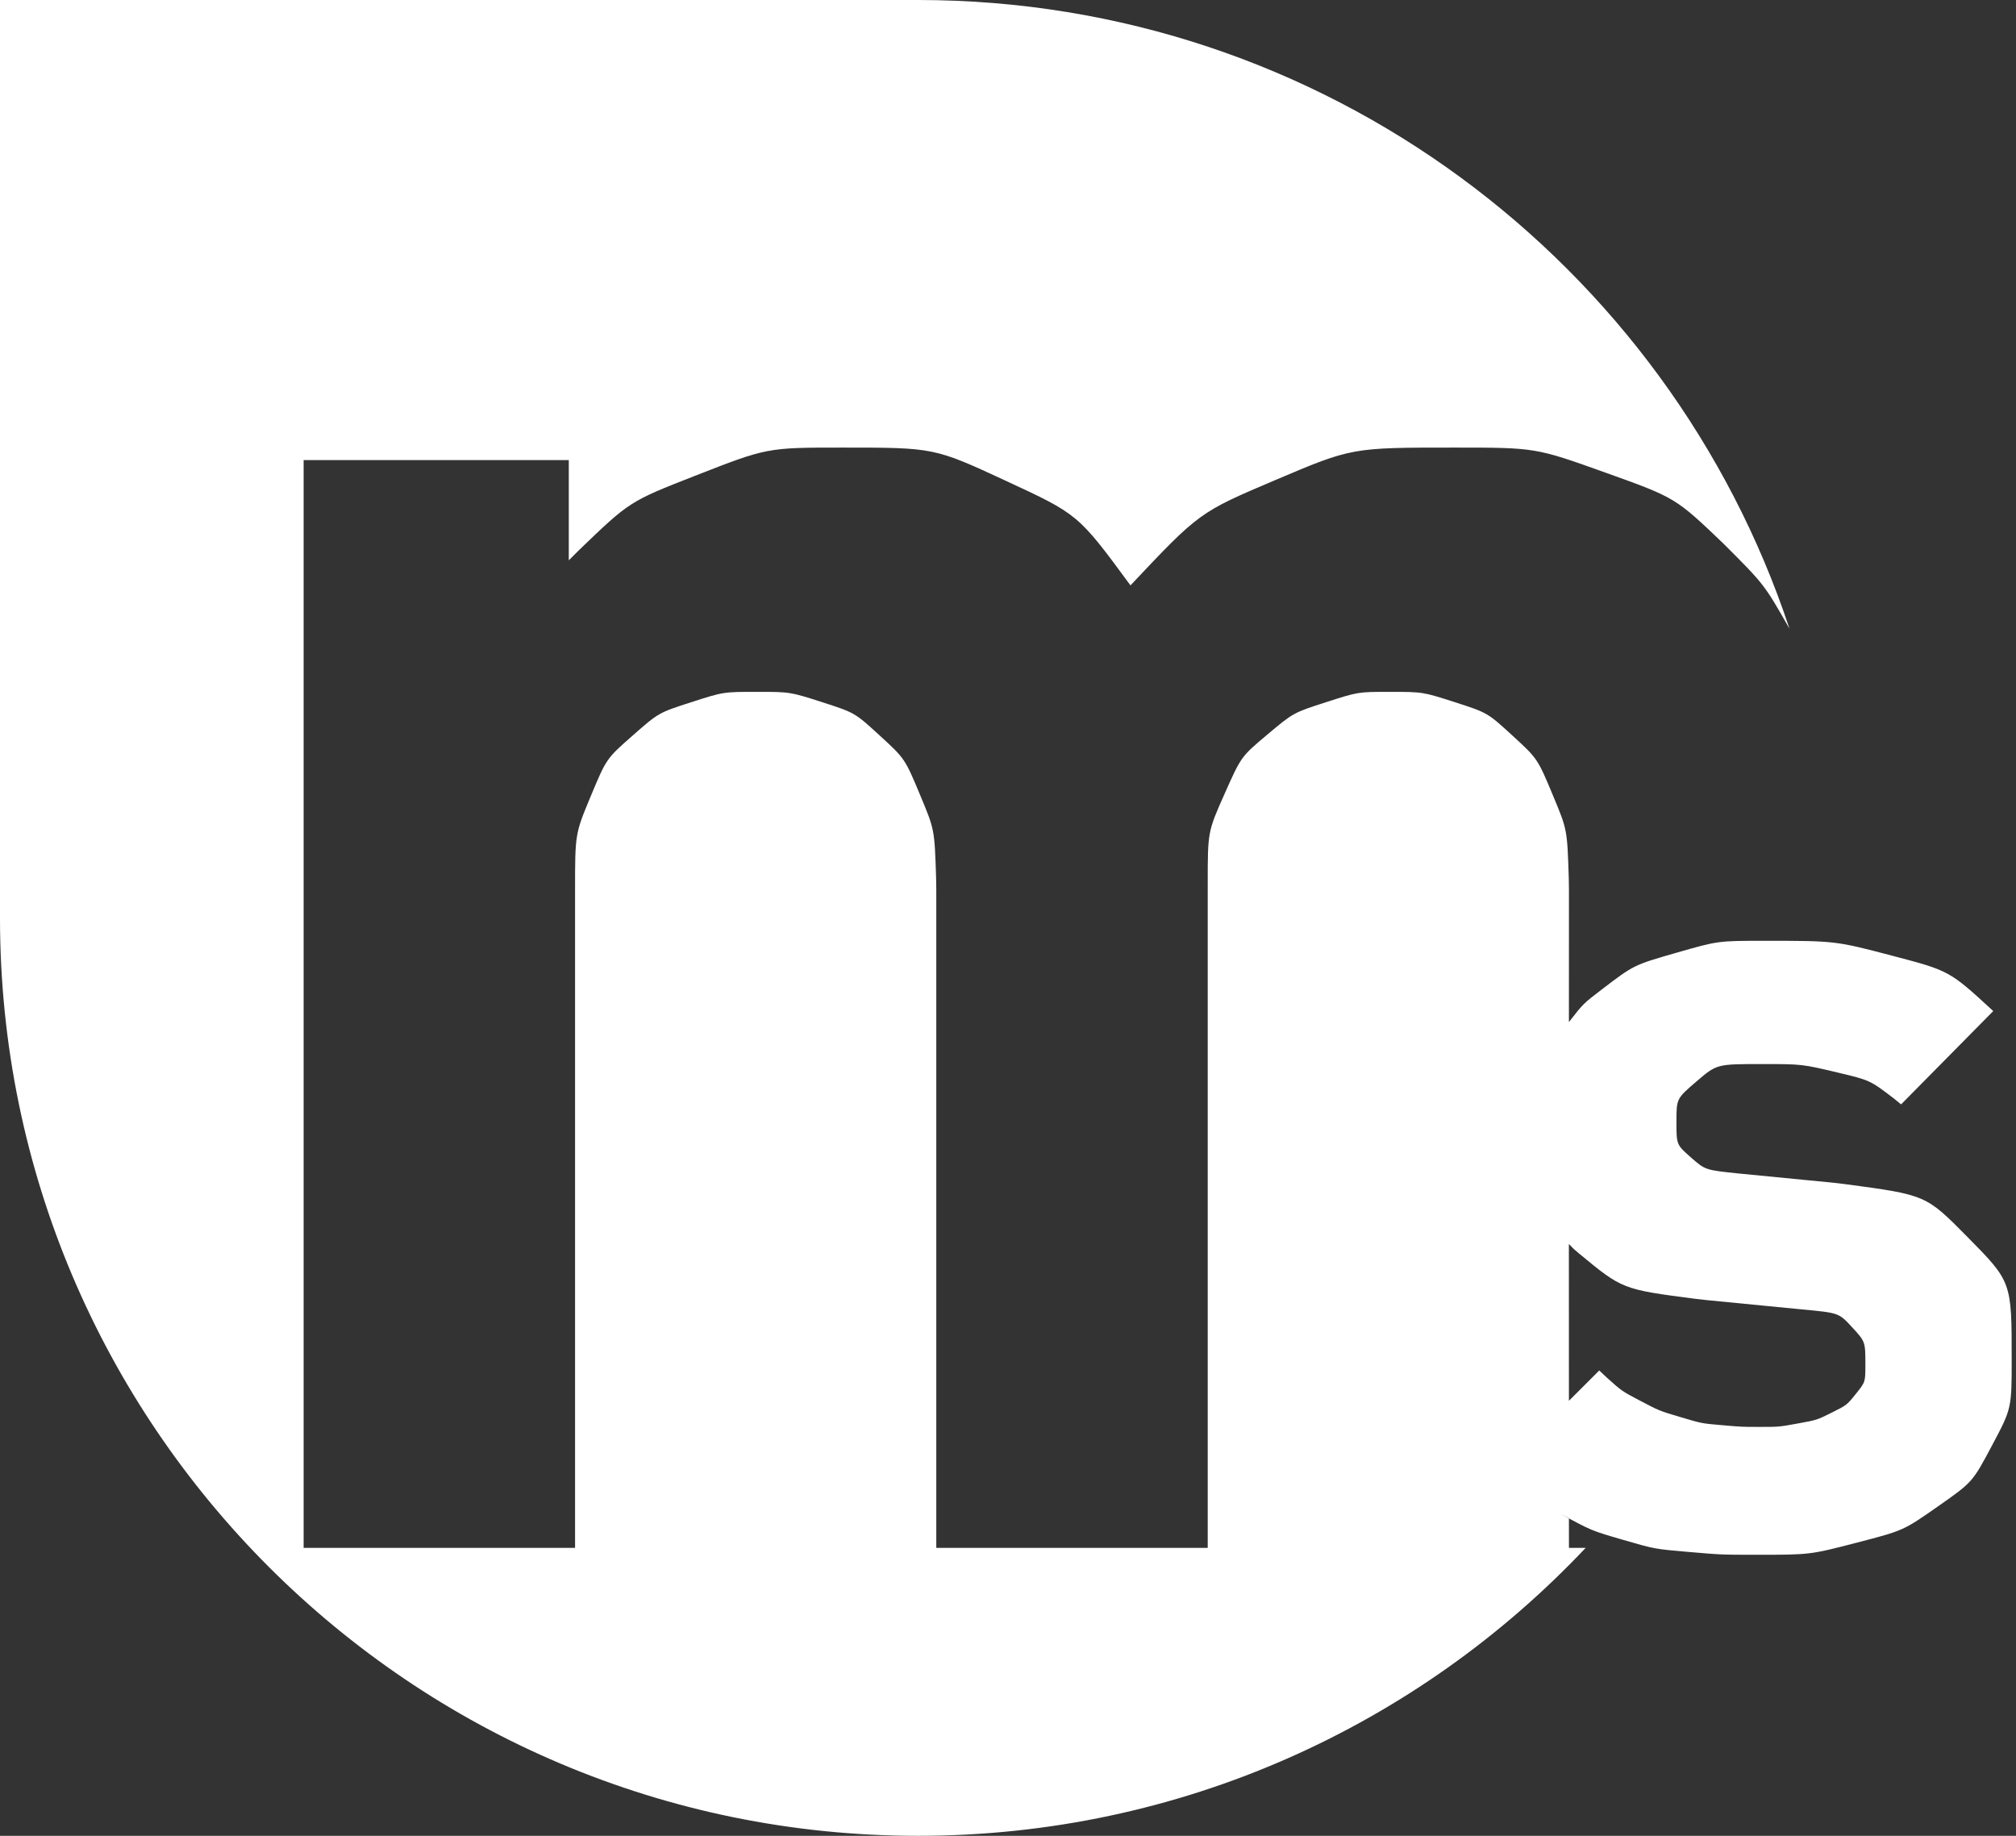 <?xml version="1.0" encoding="UTF-8"?>
<svg width="56px" height="51px" viewBox="0 0 56 51" version="1.1" xmlns="http://www.w3.org/2000/svg" xmlns:xlink="http://www.w3.org/1999/xlink">
    <rect x="0" y="0" width="56" height="51" fill="#333333" stroke="none"/>
    <title>Logo</title>
    <g id="Page-1" stroke="none" stroke-width="1" fill="none" fill-rule="evenodd">
        <g id="Portfolio-Home" transform="translate(-321, -29)" fill="#FFFFFF">
            <g id="Logo" transform="translate(321, 29)">
                <path d="M25.5,0 C36.776,-2.07134002e-15 46.342,7.319 49.708,17.465 C49.007,16.235 49.007,16.235 47.874,15.102 C46.54,13.826 46.54,13.826 44.597,13.13 C42.654,12.434 42.654,12.434 40.392,12.434 C37.55,12.434 37.55,12.434 35.433,13.333 C33.316,14.232 33.316,14.232 31.402,16.262 C29.952,14.29 29.952,14.29 27.951,13.362 C25.95,12.434 25.95,12.434 23.398,12.434 C21.31,12.434 21.31,12.434 19.309,13.217 C17.49,13.929 17.49,13.929 16.078,15.288 L15.8,15.566 L15.8,12.782 L8.434,12.782 L8.434,43 L15.974,43 L15.974,24.73 C15.974,23.164 15.974,23.164 16.409,22.12 C16.844,21.076 16.844,21.076 17.569,20.438 C18.294,19.8 18.294,19.8 19.193,19.51 C20.092,19.22 20.092,19.22 21.02,19.22 C21.948,19.22 21.948,19.22 22.847,19.51 C23.746,19.8 23.746,19.8 24.442,20.438 C25.138,21.076 25.138,21.076 25.573,22.12 C25.96,23.048 25.96,23.048 26.003,24.388 L26.008,24.73 L26.008,43 L33.548,43 L33.548,24.556 C33.548,23.106 33.548,23.106 34.012,22.062 C34.476,21.018 34.476,21.018 35.201,20.409 C35.926,19.8 35.926,19.8 36.825,19.51 C37.724,19.22 37.724,19.22 38.594,19.22 C39.522,19.22 39.522,19.22 40.421,19.51 C41.32,19.8 41.32,19.8 42.016,20.438 C42.712,21.076 42.712,21.076 43.147,22.12 C43.534,23.048 43.534,23.048 43.577,24.388 L43.582,24.73 L43.581,28.394 C43.98,27.88 43.98,27.88 44.504,27.48 C45.384,26.808 45.384,26.808 46.552,26.472 C47.72,26.136 47.72,26.136 49,26.136 C50.984,26.136 50.984,26.136 52.568,26.552 C54.152,26.968 54.152,26.968 55.368,28.088 L55.368,28.088 L52.808,30.68 L52.62,30.526 C51.946,30.01 51.946,30.01 51.064,29.8 C50.056,29.56 50.056,29.56 48.936,29.56 C47.688,29.56 47.688,29.56 47.128,30.04 C46.568,30.52 46.568,30.52 46.568,31.16 C46.568,31.8 46.568,31.8 46.968,32.152 C47.368,32.504 47.368,32.504 48.296,32.6 L48.296,32.6 L50.92,32.856 L51.247,32.895 C53.498,33.195 53.498,33.195 54.648,34.36 C55.88,35.608 55.88,35.608 55.88,37.752 C55.88,39.128 55.88,39.128 55.336,40.152 C54.792,41.176 54.792,41.176 53.832,41.848 C52.872,42.52 52.872,42.52 51.576,42.856 C50.28,43.192 50.28,43.192 48.808,43.192 C47.816,43.192 47.816,43.192 46.888,43.112 C45.96,43.032 45.96,43.032 45.08,42.776 C44.2,42.52 44.2,42.52 43.352,42.056 L43.581,42.175 L43.582,43 L44.047,43 C39.398,47.926 32.808,51 25.5,51 C11.417,51 1.94882705e-14,39.583 1.77635684e-14,25.5 L1.77635684e-14,0 L25.5,0 Z M43.58,34.558 L43.581,38.915 L44.424,38.072 L44.631,38.268 C45.051,38.645 45.051,38.645 45.512,38.888 C46.088,39.192 46.088,39.192 46.68,39.368 C47.272,39.544 47.272,39.544 47.832,39.592 C48.392,39.64 48.392,39.64 48.872,39.64 C49.416,39.64 49.416,39.64 49.944,39.544 C50.472,39.448 50.472,39.448 50.888,39.24 C51.304,39.032 51.304,39.032 51.56,38.712 C51.816,38.392 51.816,38.392 51.816,37.912 C51.816,37.272 51.816,37.272 51.448,36.872 C51.08,36.472 51.08,36.472 50.056,36.376 L50.056,36.376 L47.432,36.12 L47.112,36.084 C45.067,35.819 45.067,35.819 43.864,34.824 C43.713,34.699 43.713,34.699 43.58,34.558 Z" id="Combined-Shape"></path>
            </g>
        </g>
    </g>
</svg>
